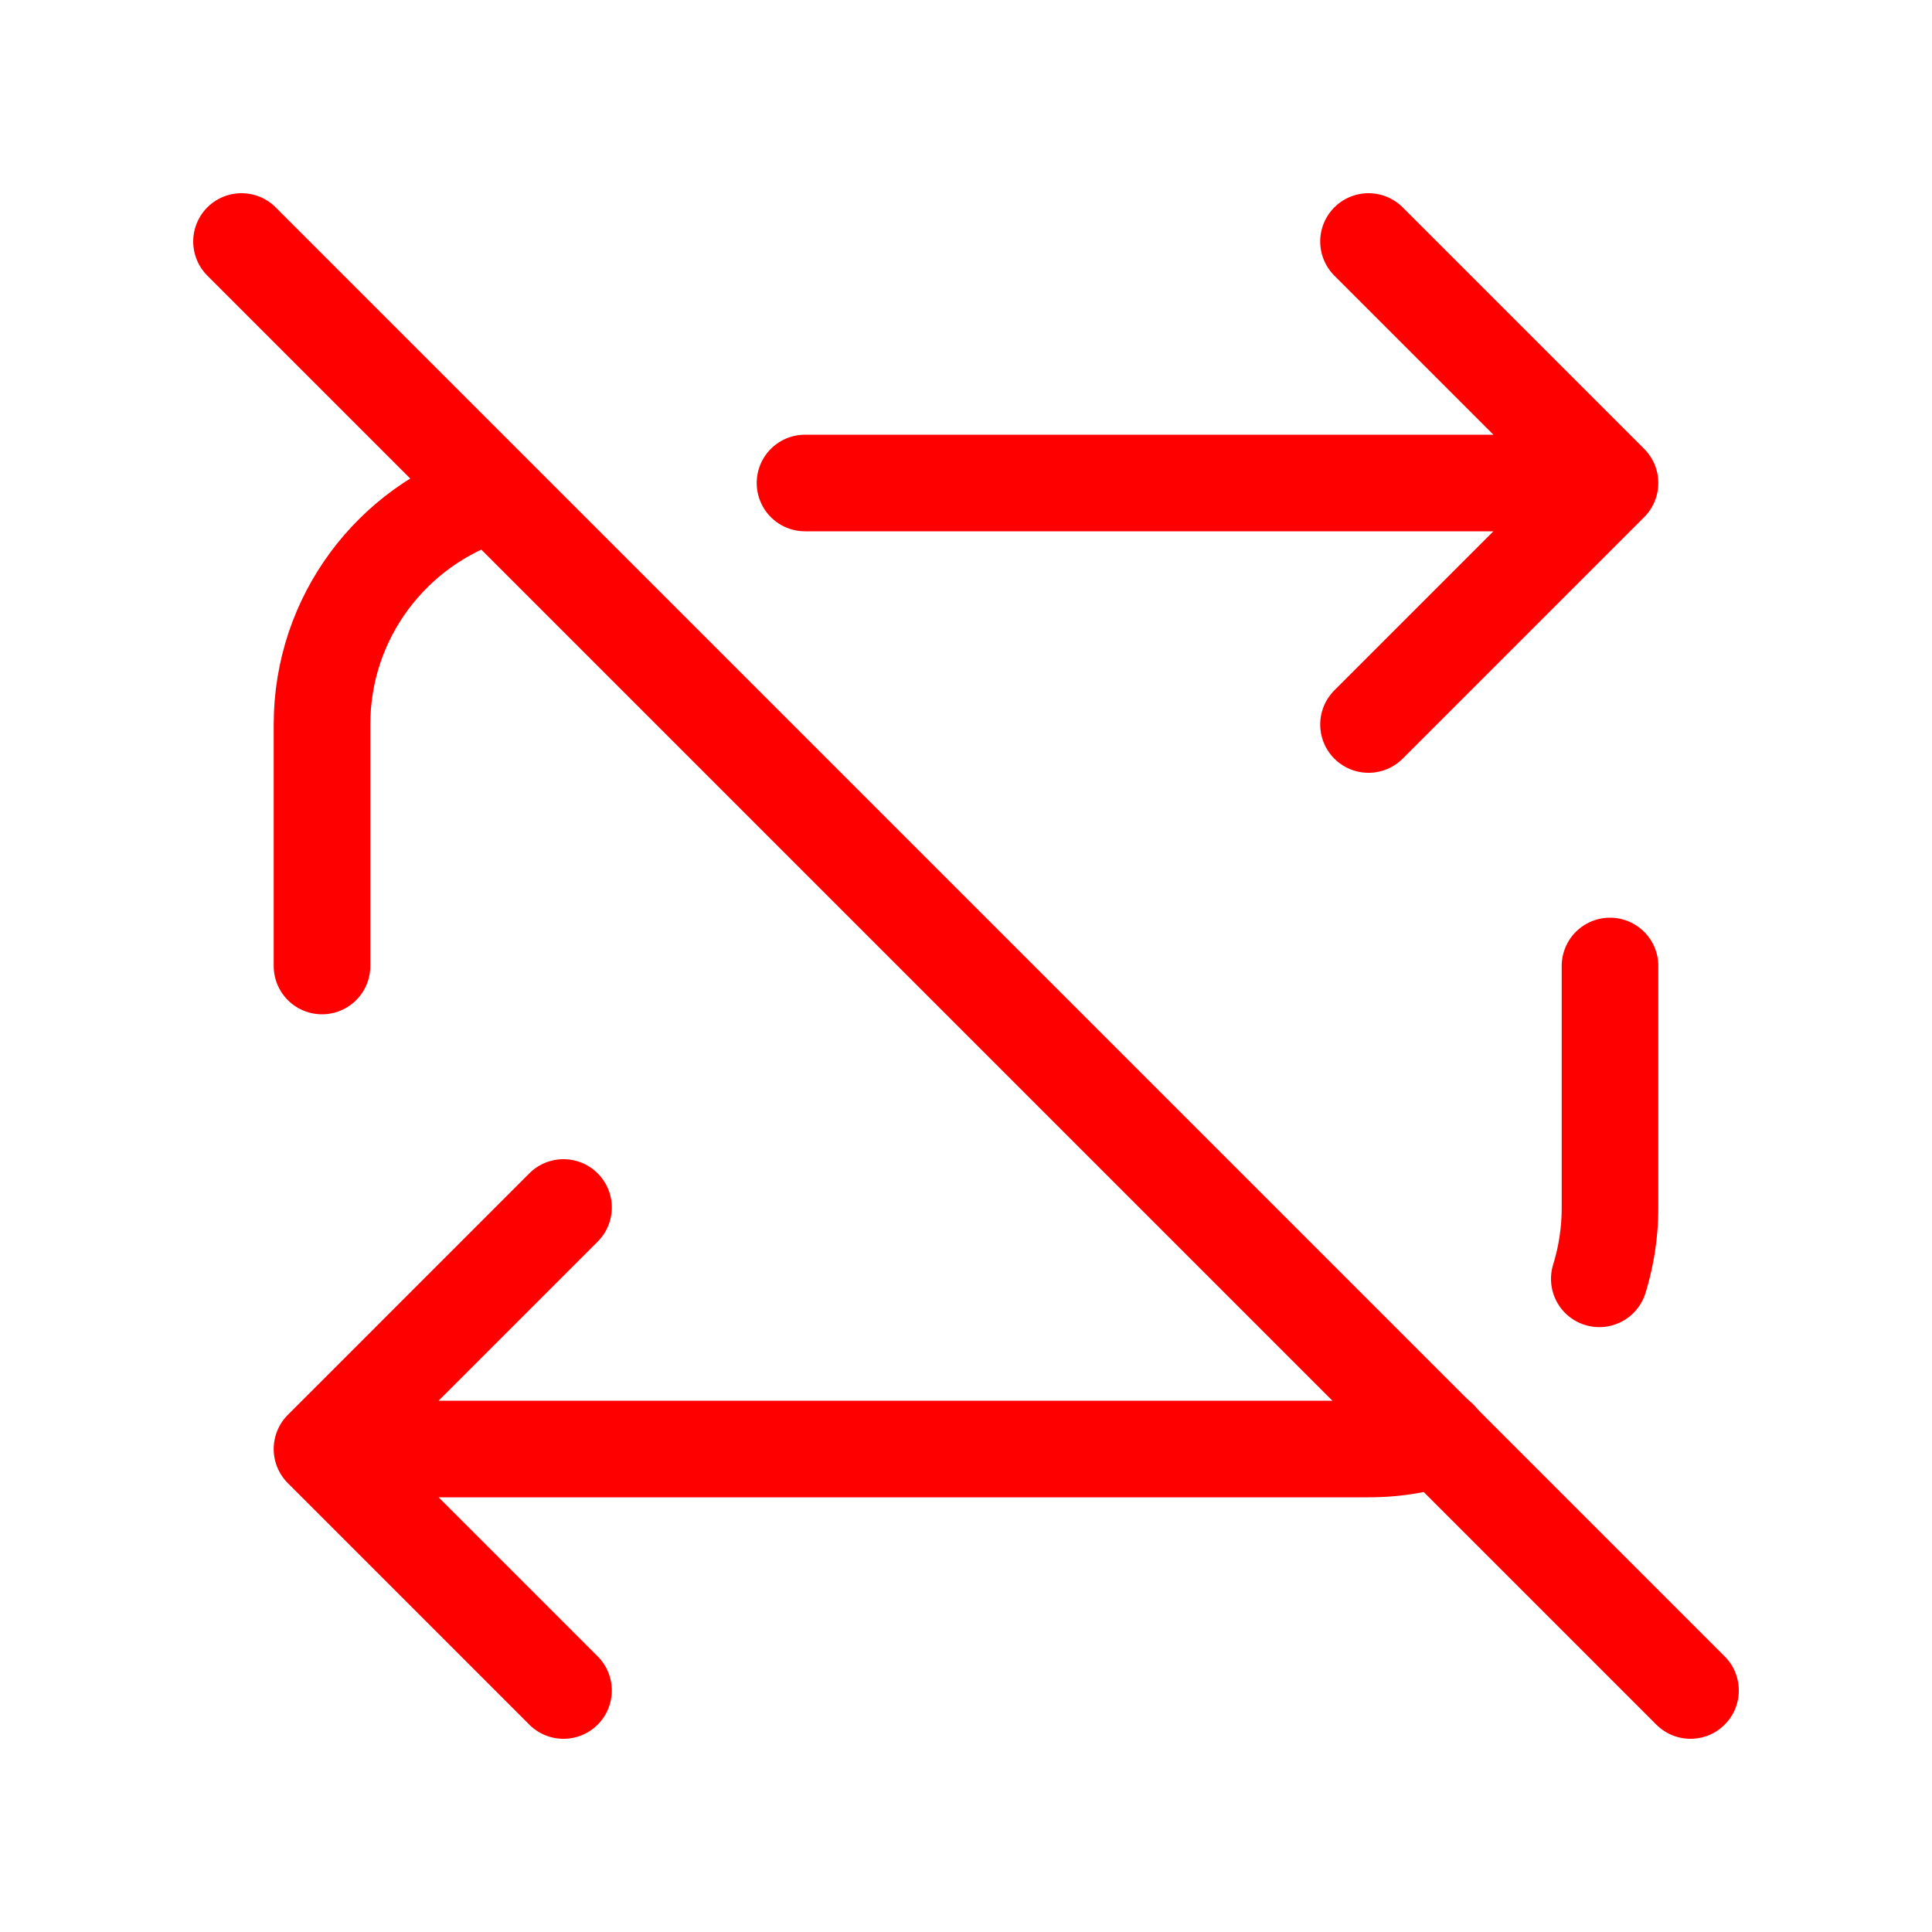 <svg xmlns="http://www.w3.org/2000/svg" class="icon icon-tabler icon-tabler-repeat-off" width="24" height="24" viewBox="0 0 24 24" stroke-width="1.2" stroke="#ff0000" fill="none" stroke-linecap="round" stroke-linejoin="round"><path stroke="none" d="M0 0h24v24H0z" fill="none"/><path d="M4 12v-3c0 -1.336 .873 -2.468 2.08 -2.856m3.92 -.144h10m-3 -3l3 3l-3 3" /><path d="M20 12v3a3 3 0 0 1 -.133 .886m-1.99 1.984a3 3 0 0 1 -.877 .13h-13m3 3l-3 -3l3 -3" /><path d="M3 3l18 18" /></svg>
